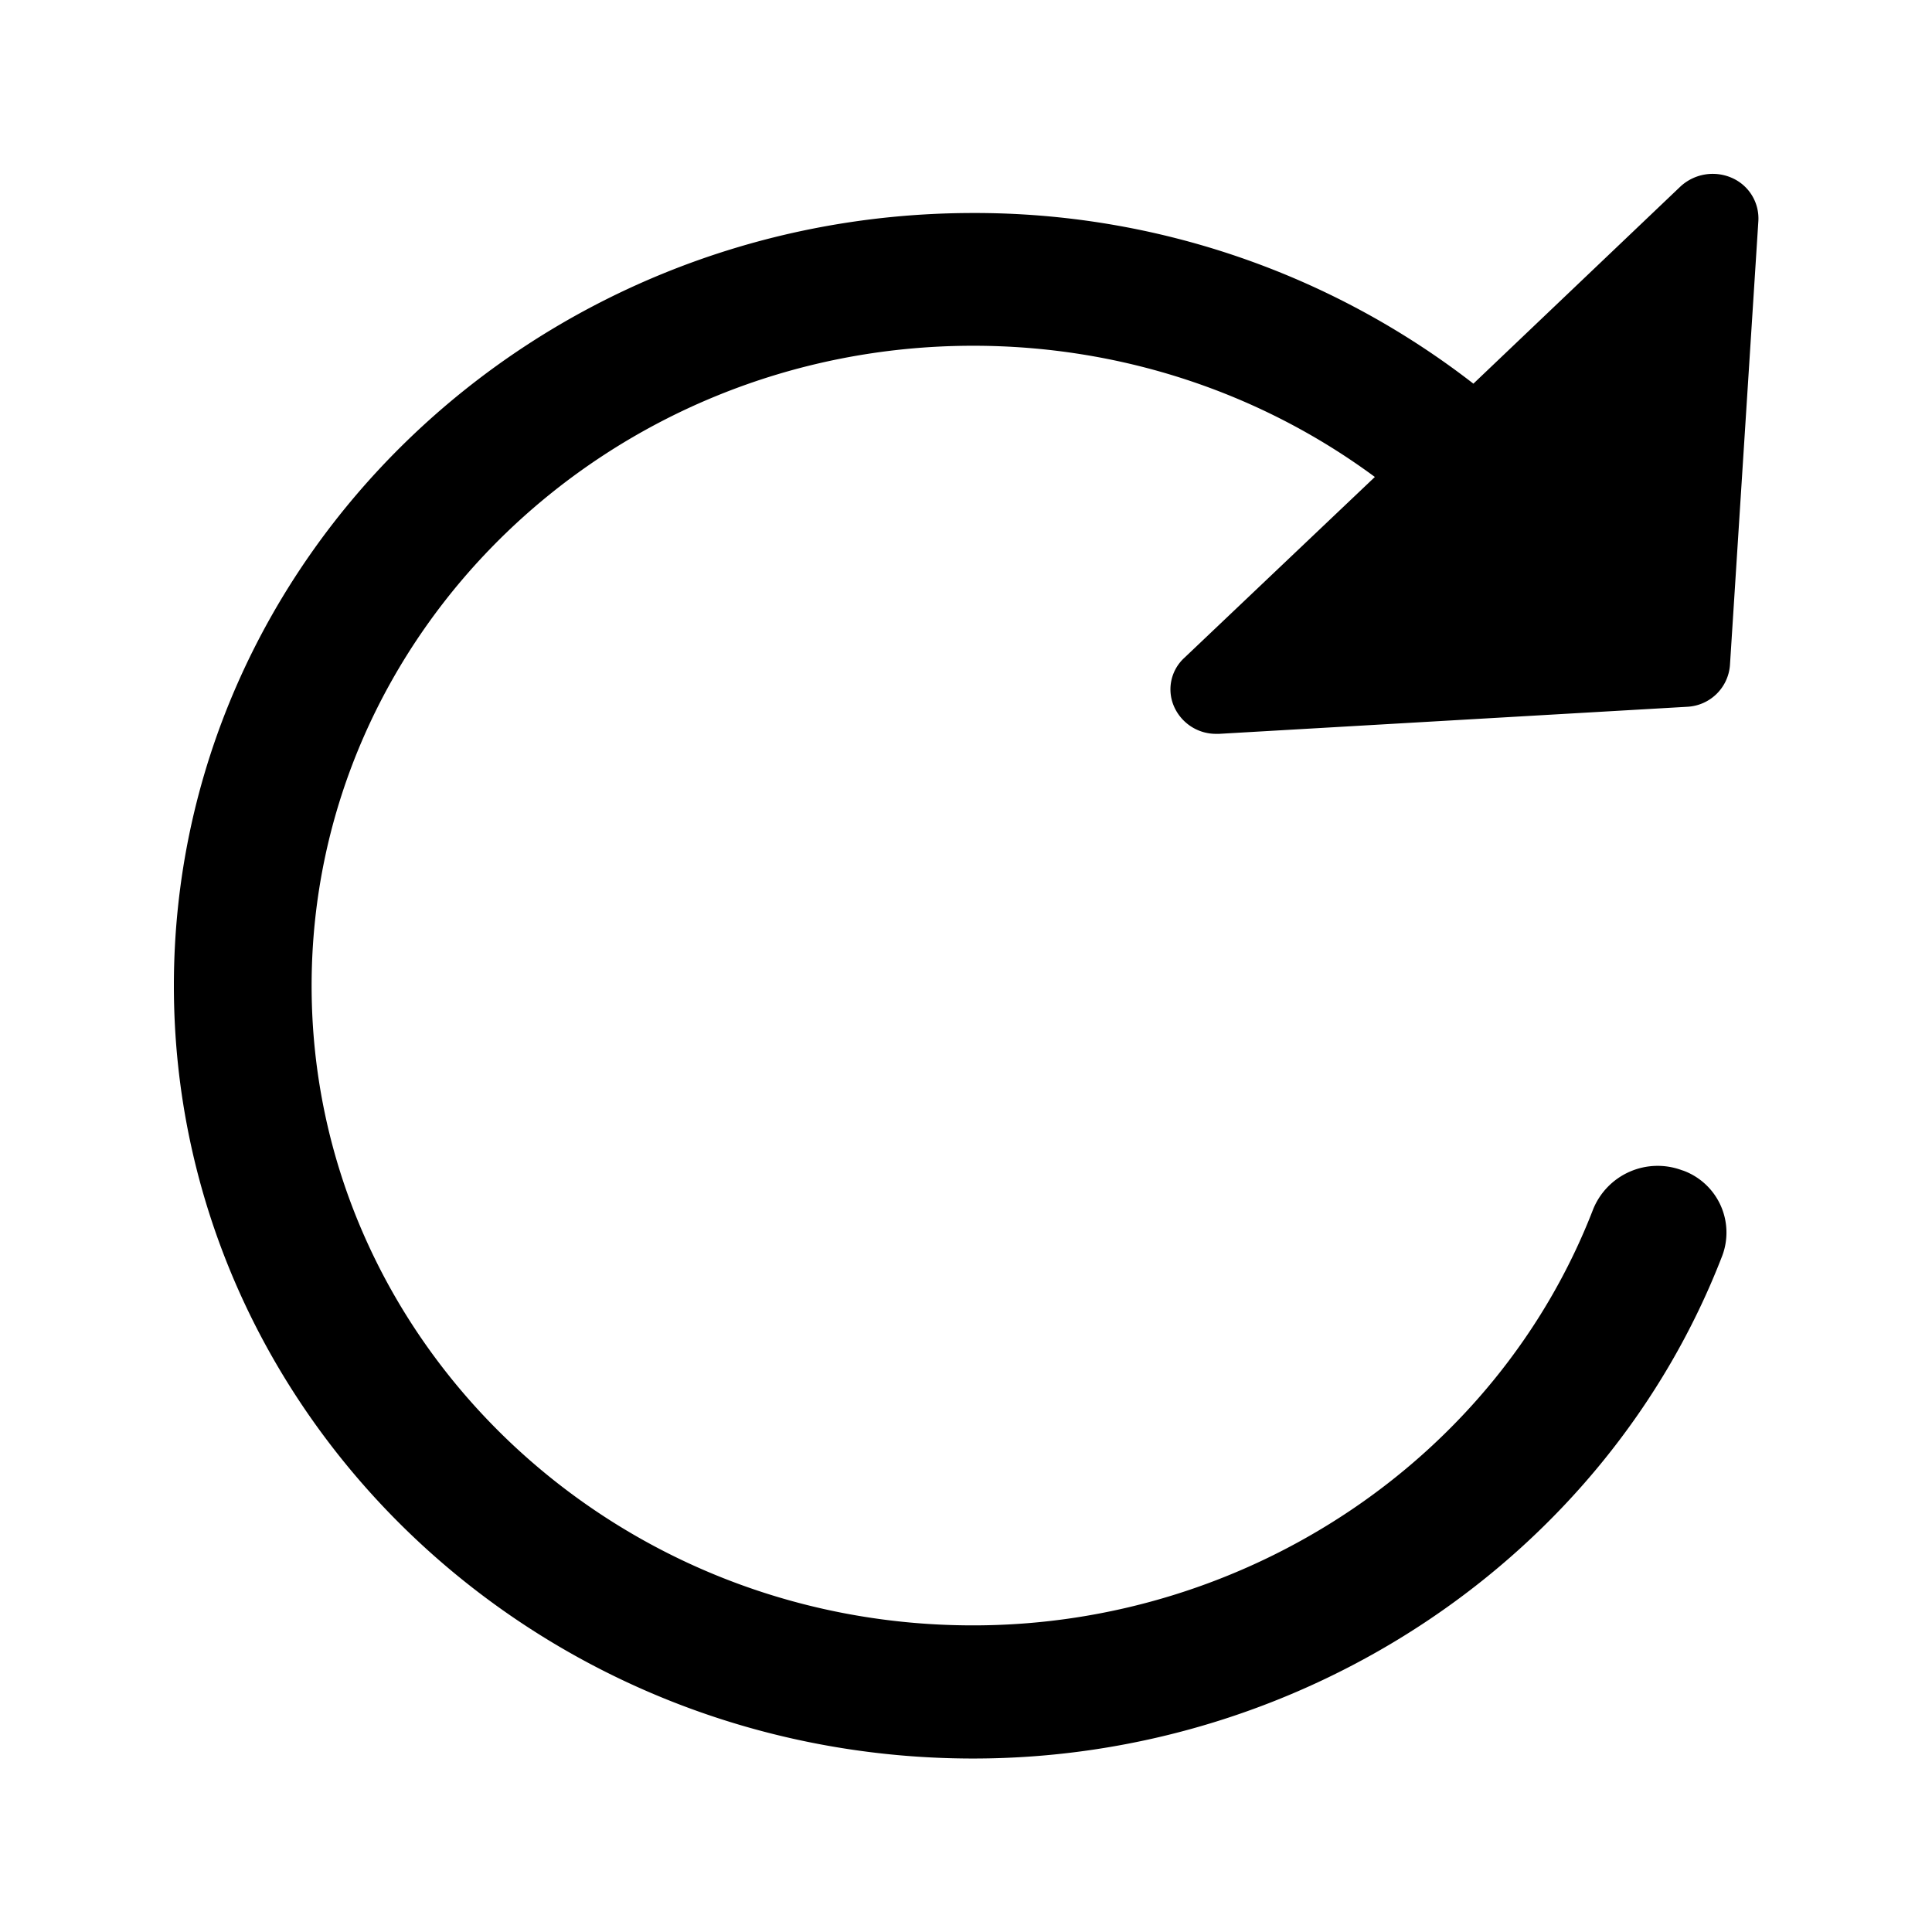 <svg xmlns="http://www.w3.org/2000/svg" width="24" height="24" fill="none"><path fill="#000" d="M14.591 8.791c.096.202.3.328.521.325h.034l5.81-.336a.56.56 0 0 0 .534-.516l.353-5.518a.55.55 0 0 0-.333-.538.59.59 0 0 0-.636.11l-2.571 2.448a10.1 10.1 0 0 0-6.21-2.12c-5.48 0-9.933 4.305-9.933 9.599s4.454 9.6 9.93 9.6c4.123 0 7.863-2.51 9.305-6.247a.82.82 0 0 0-.479-1.054l-.025-.008a.865.865 0 0 0-1.1.485c-1.194 3.092-4.29 5.17-7.701 5.17-4.532.003-8.219-3.562-8.219-7.946s3.687-7.95 8.219-7.95c1.818 0 3.56.574 4.989 1.63l-2.37 2.25a.53.53 0 0 0-.118.616"/></svg>